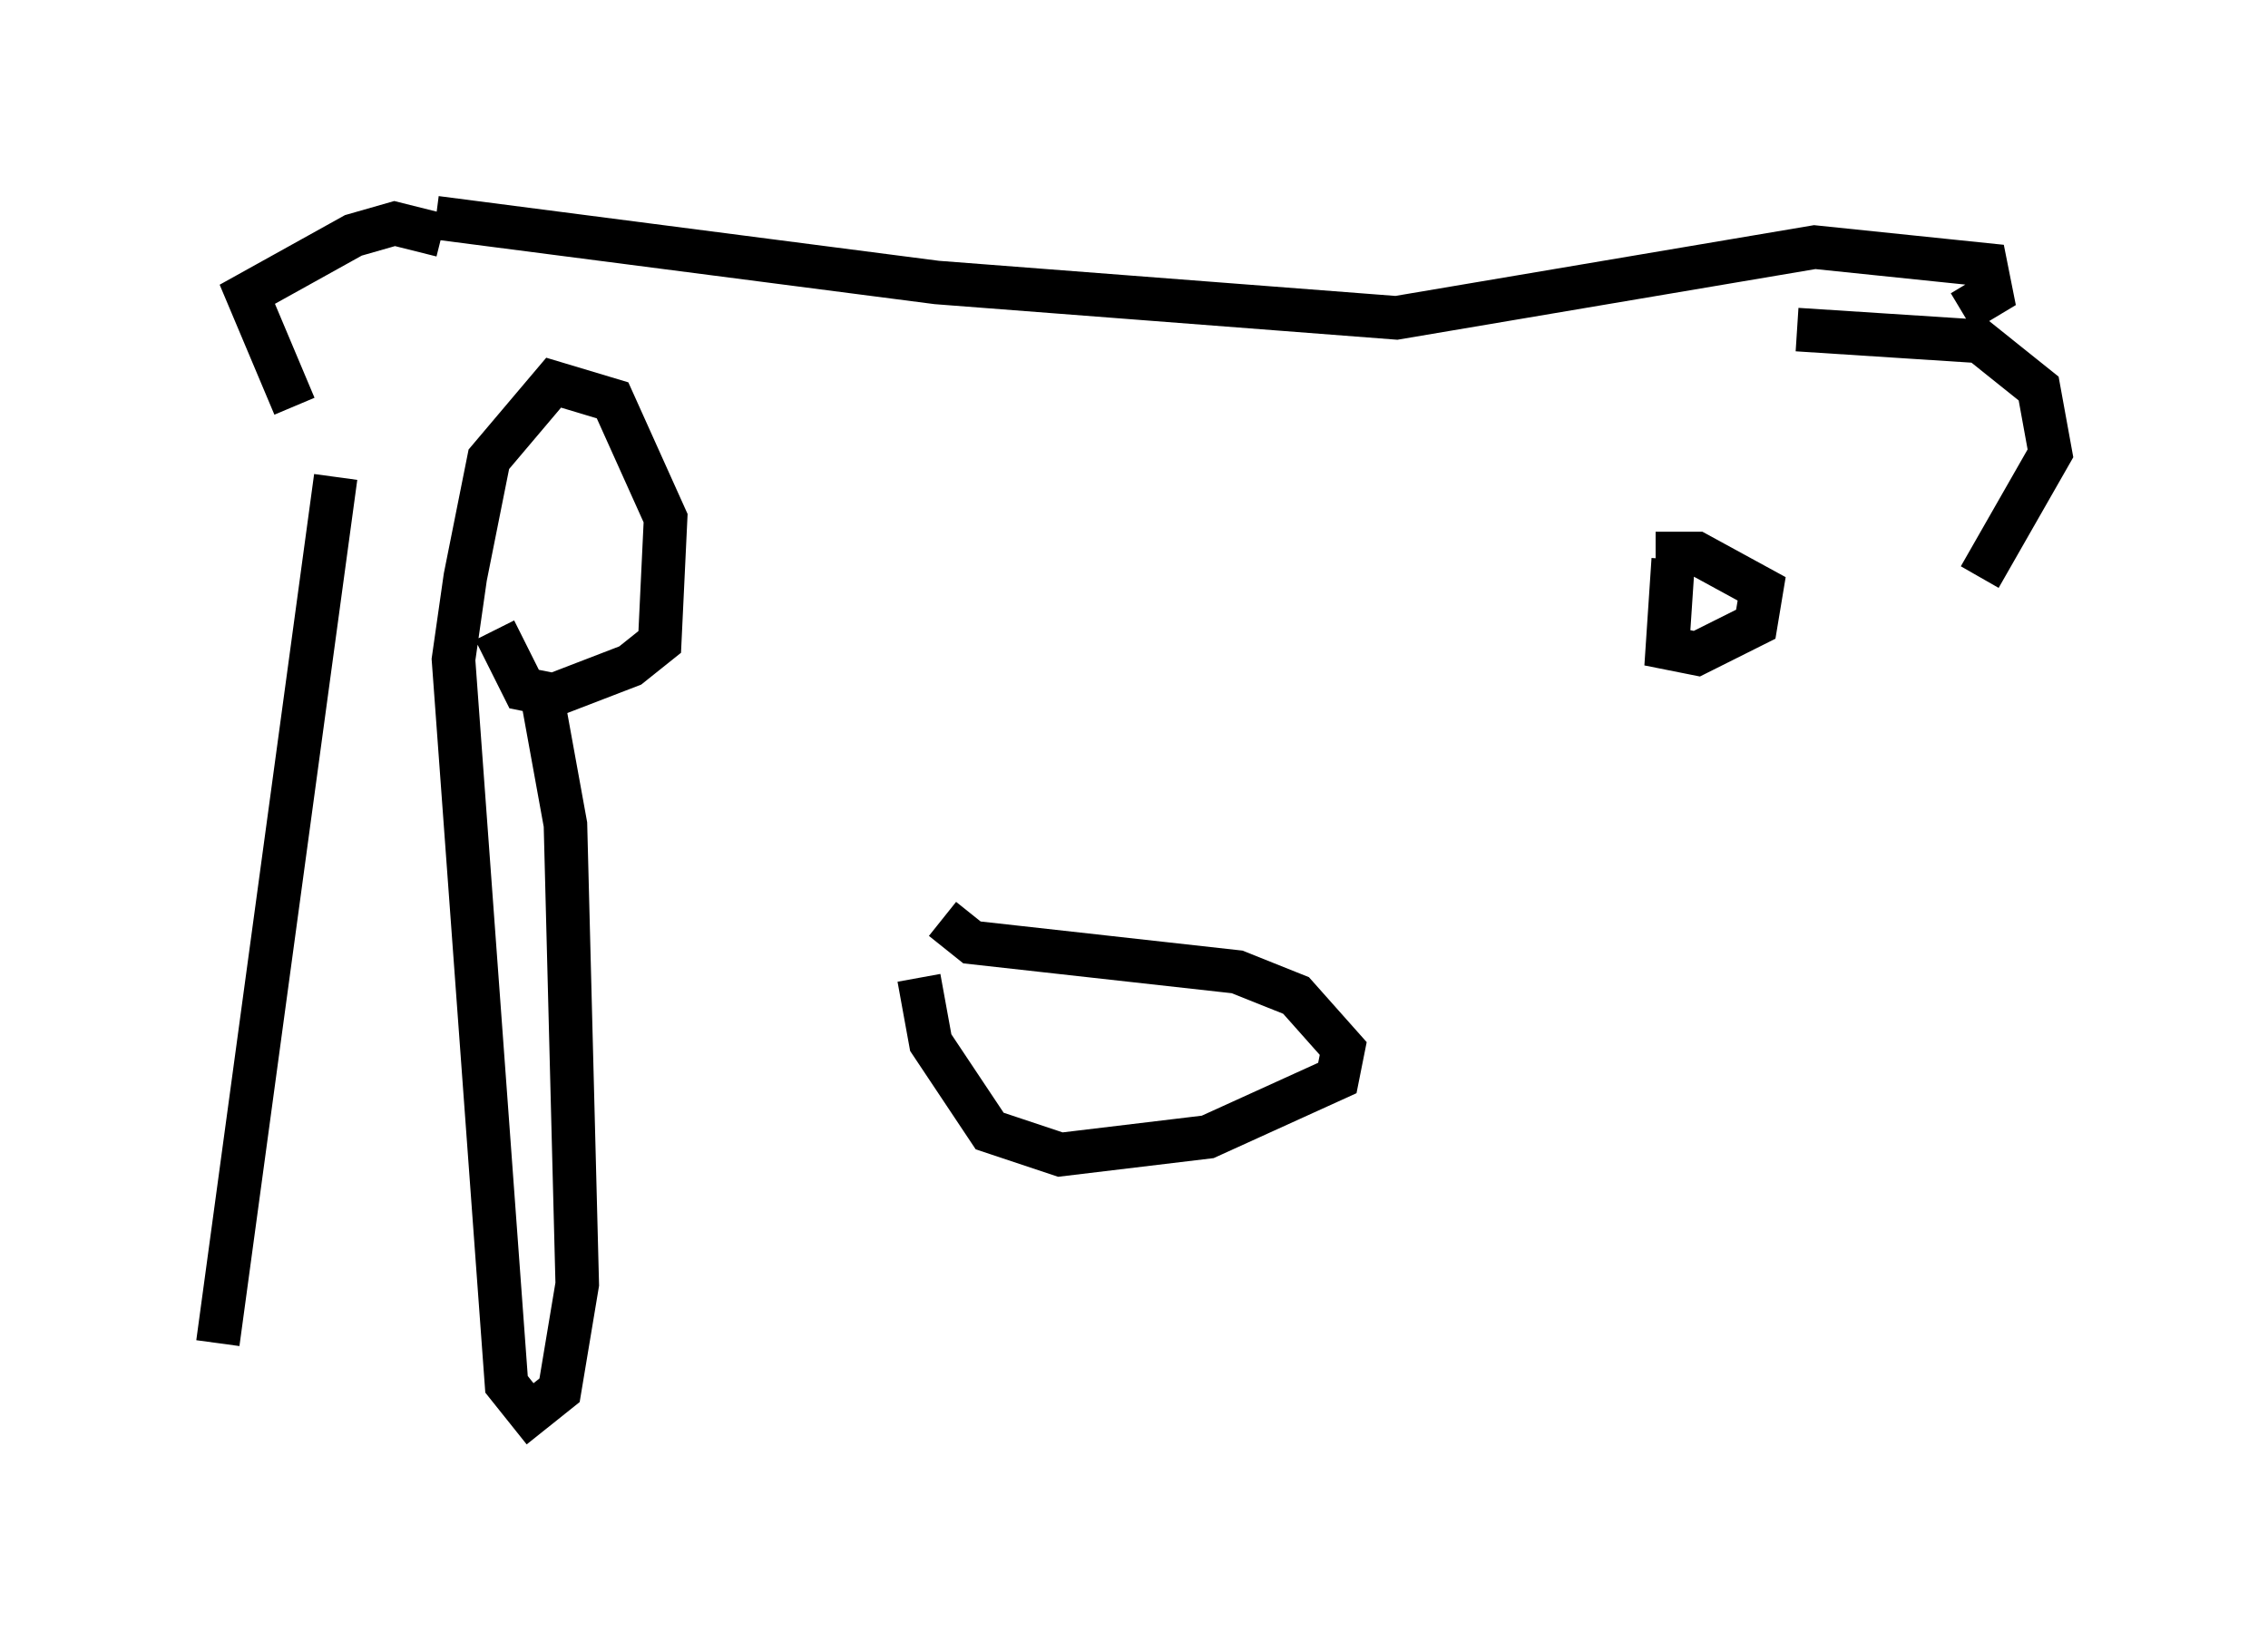 <?xml version="1.0" encoding="utf-8" ?>
<svg baseProfile="full" height="37.469" version="1.1" width="52.083" xmlns="http://www.w3.org/2000/svg" xmlns:ev="http://www.w3.org/2001/xml-events" xmlns:xlink="http://www.w3.org/1999/xlink"><defs /><rect fill="white" height="37.469" width="52.083" x="0" y="0" /><path d="M22.05, 21.103 m-0.947, 1.353 l0.271, 1.488 1.353, 2.03 l1.624, 0.541 3.383, -0.406 l2.977, -1.353 0.135, -0.677 l-1.083, -1.218 -1.353, -0.541 l-6.089, -0.677 -0.677, -0.541 m-10.419, -7.307 l0.0, 0.0 m0.135, 0.677 l0.677, 1.353 0.677, 0.135 l1.759, -0.677 0.677, -0.541 l0.135, -2.842 -1.218, -2.706 l-1.353, -0.406 -1.488, 1.759 l-0.541, 2.706 -0.271, 1.894 l1.218, 16.644 0.541, 0.677 l0.677, -0.541 0.406, -2.436 l-0.271, -10.555 -0.541, -2.977 m25.981, -3.112 l-0.135, 2.03 0.677, 0.135 l1.353, -0.677 0.135, -0.812 l-1.488, -0.812 -0.947, 0.0 m3.248, -5.142 l4.195, 0.271 1.353, 1.083 l0.271, 1.488 -1.624, 2.842 m-35.318, -7.848 l-1.083, -0.271 -0.947, 0.271 l-2.436, 1.353 1.083, 2.571 m3.248, -4.33 l11.502, 1.488 10.555, 0.812 l9.607, -1.624 3.924, 0.406 l0.135, 0.677 -0.677, 0.406 m-37.347, 3.789 l-2.706, 19.892 " fill="none" stroke="black" stroke-width="1" /></svg>